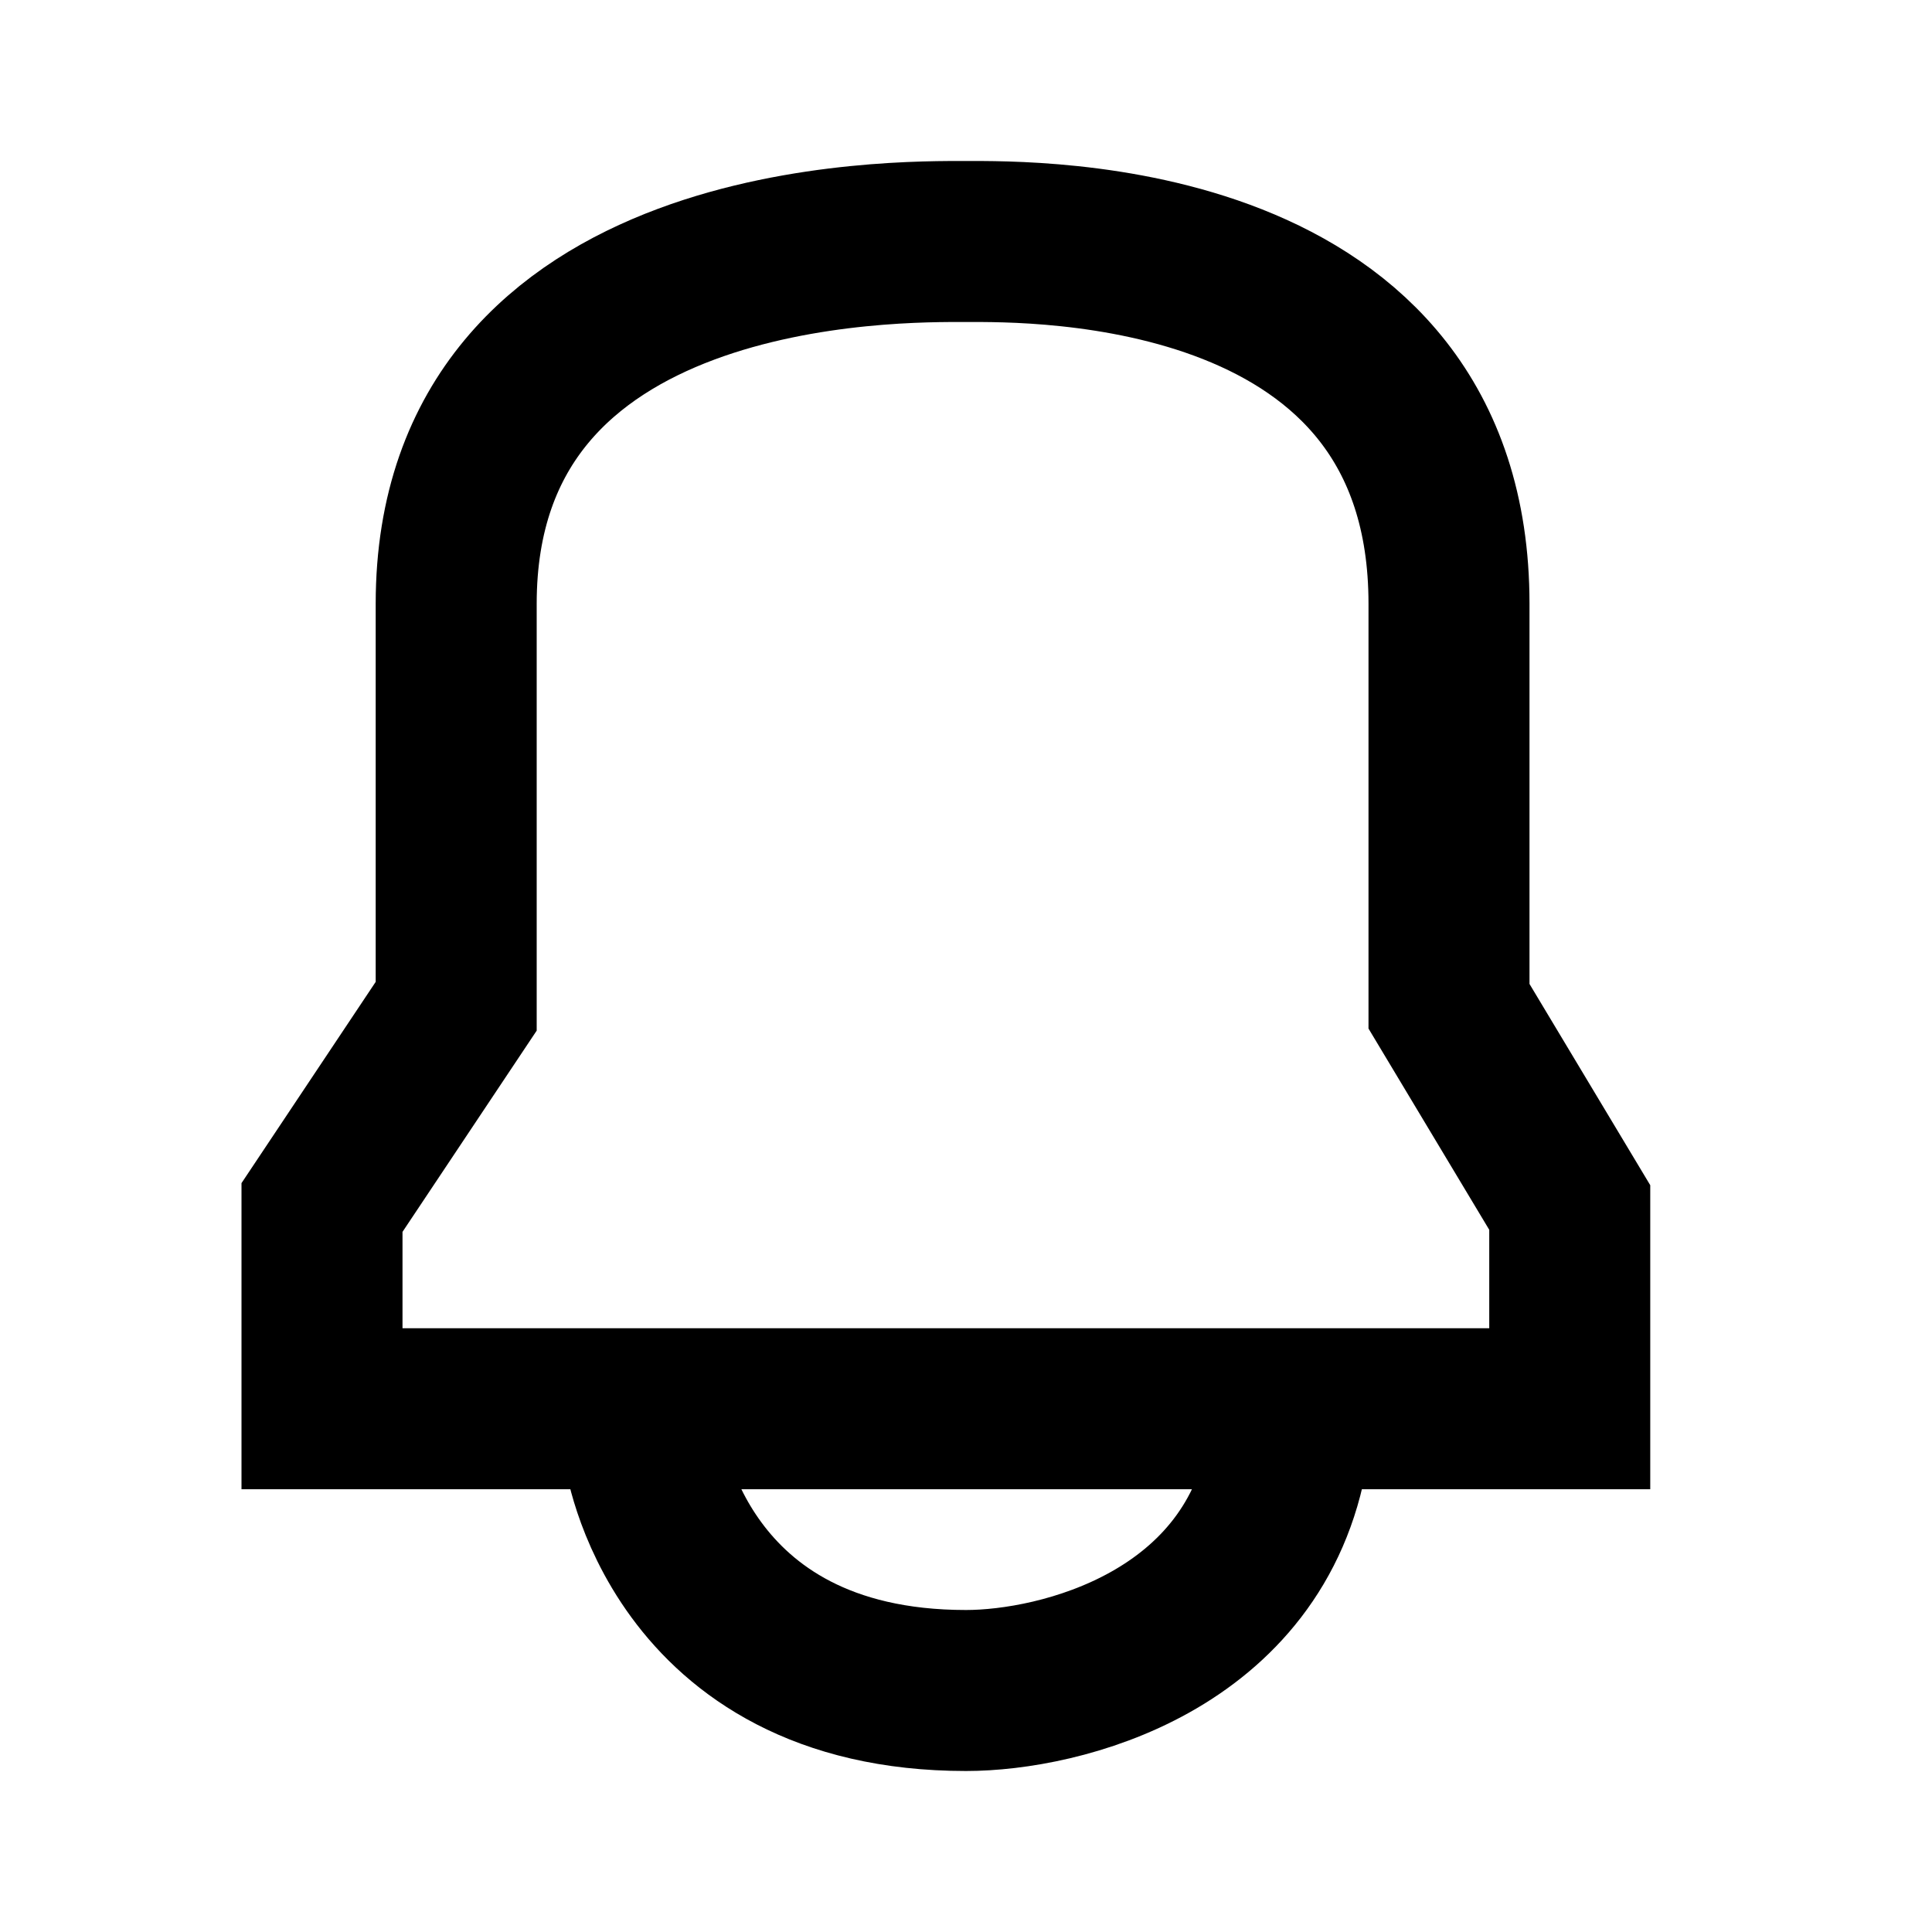 <svg xmlns="http://www.w3.org/2000/svg" width="24" height="24" viewBox="0 0 24 24" fill="none">
  <path d="M8 18C8 18 8.4 21 12 21C13.167 21 15.6 20.4 16 18M5.667 12.5V7.5C5.667 2.917 11.167 3 12 3C12.833 3 18 2.917 18 7.5V12.5L19.5 15V17.5H4V15L5.667 12.5Z" stroke="black" stroke-width="2"/>
</svg>